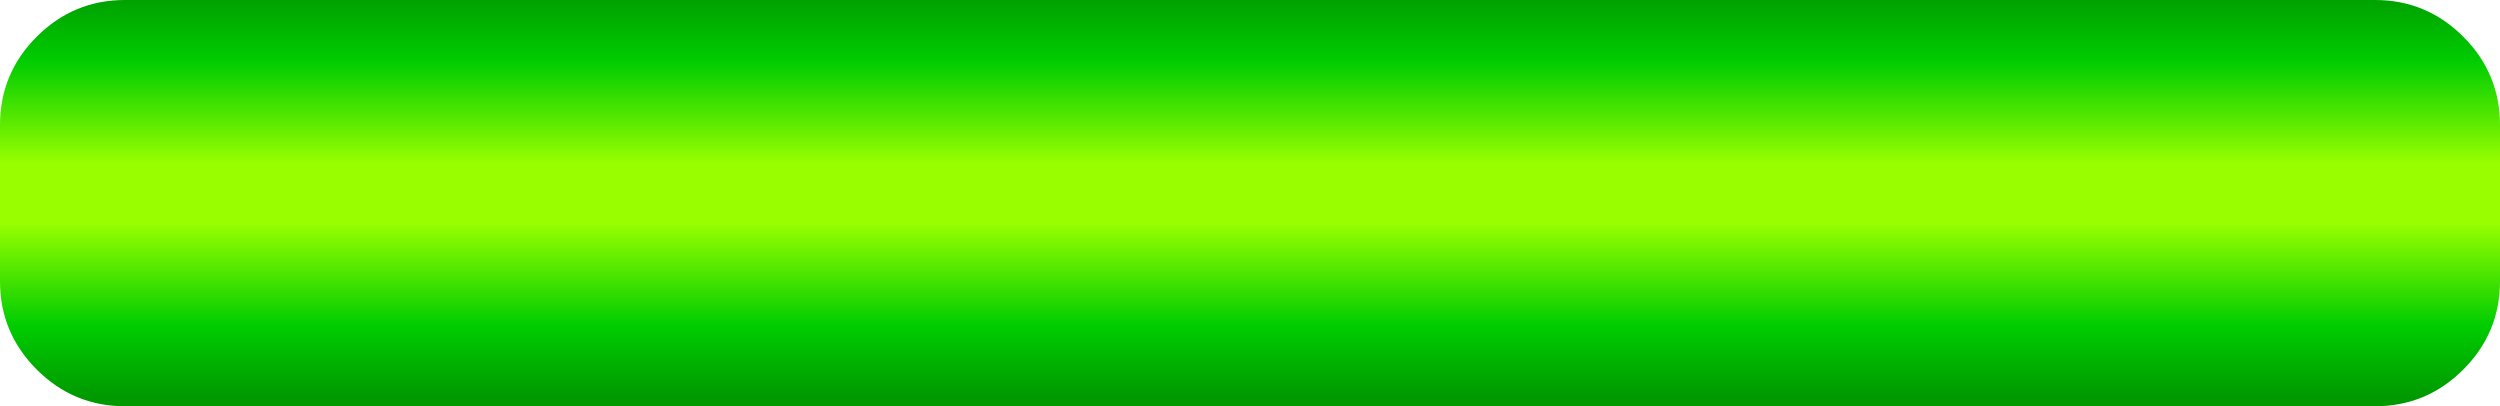 <?xml version="1.0" encoding="UTF-8" standalone="no"?>
<svg xmlns:ffdec="https://www.free-decompiler.com/flash" xmlns:xlink="http://www.w3.org/1999/xlink" ffdec:objectType="shape" height="26.0px" width="160.0px" xmlns="http://www.w3.org/2000/svg">
  <g transform="matrix(1.0, 0.0, 0.0, 1.0, -132.0, -316.0)">
    <path d="M134.35 318.35 Q136.7 316.0 140.0 316.0 L284.0 316.0 Q287.3 316.0 289.65 318.35 292.0 320.7 292.0 324.0 L292.0 334.0 Q292.0 337.3 289.65 339.65 287.3 342.0 284.0 342.0 L140.0 342.0 Q136.7 342.0 134.35 339.65 132.0 337.3 132.0 334.0 L132.0 324.0 Q132.0 320.7 134.35 318.35" fill="url(#gradient0)" fill-rule="evenodd" stroke="none"/>
  </g>
  <defs>
    <linearGradient gradientTransform="matrix(0.0, 0.016, -0.098, 0.0, 210.1, 328.3)" gradientUnits="userSpaceOnUse" id="gradient0" spreadMethod="pad" x1="-819.2" x2="819.2">
      <stop offset="0.0" stop-color="#009900"/>
      <stop offset="0.18" stop-color="#00cc00"/>
      <stop offset="0.431" stop-color="#99ff00"/>
      <stop offset="0.573" stop-color="#99ff00"/>
      <stop offset="0.827" stop-color="#00cc00"/>
      <stop offset="1.0" stop-color="#009900"/>
    </linearGradient>
  </defs>
</svg>
